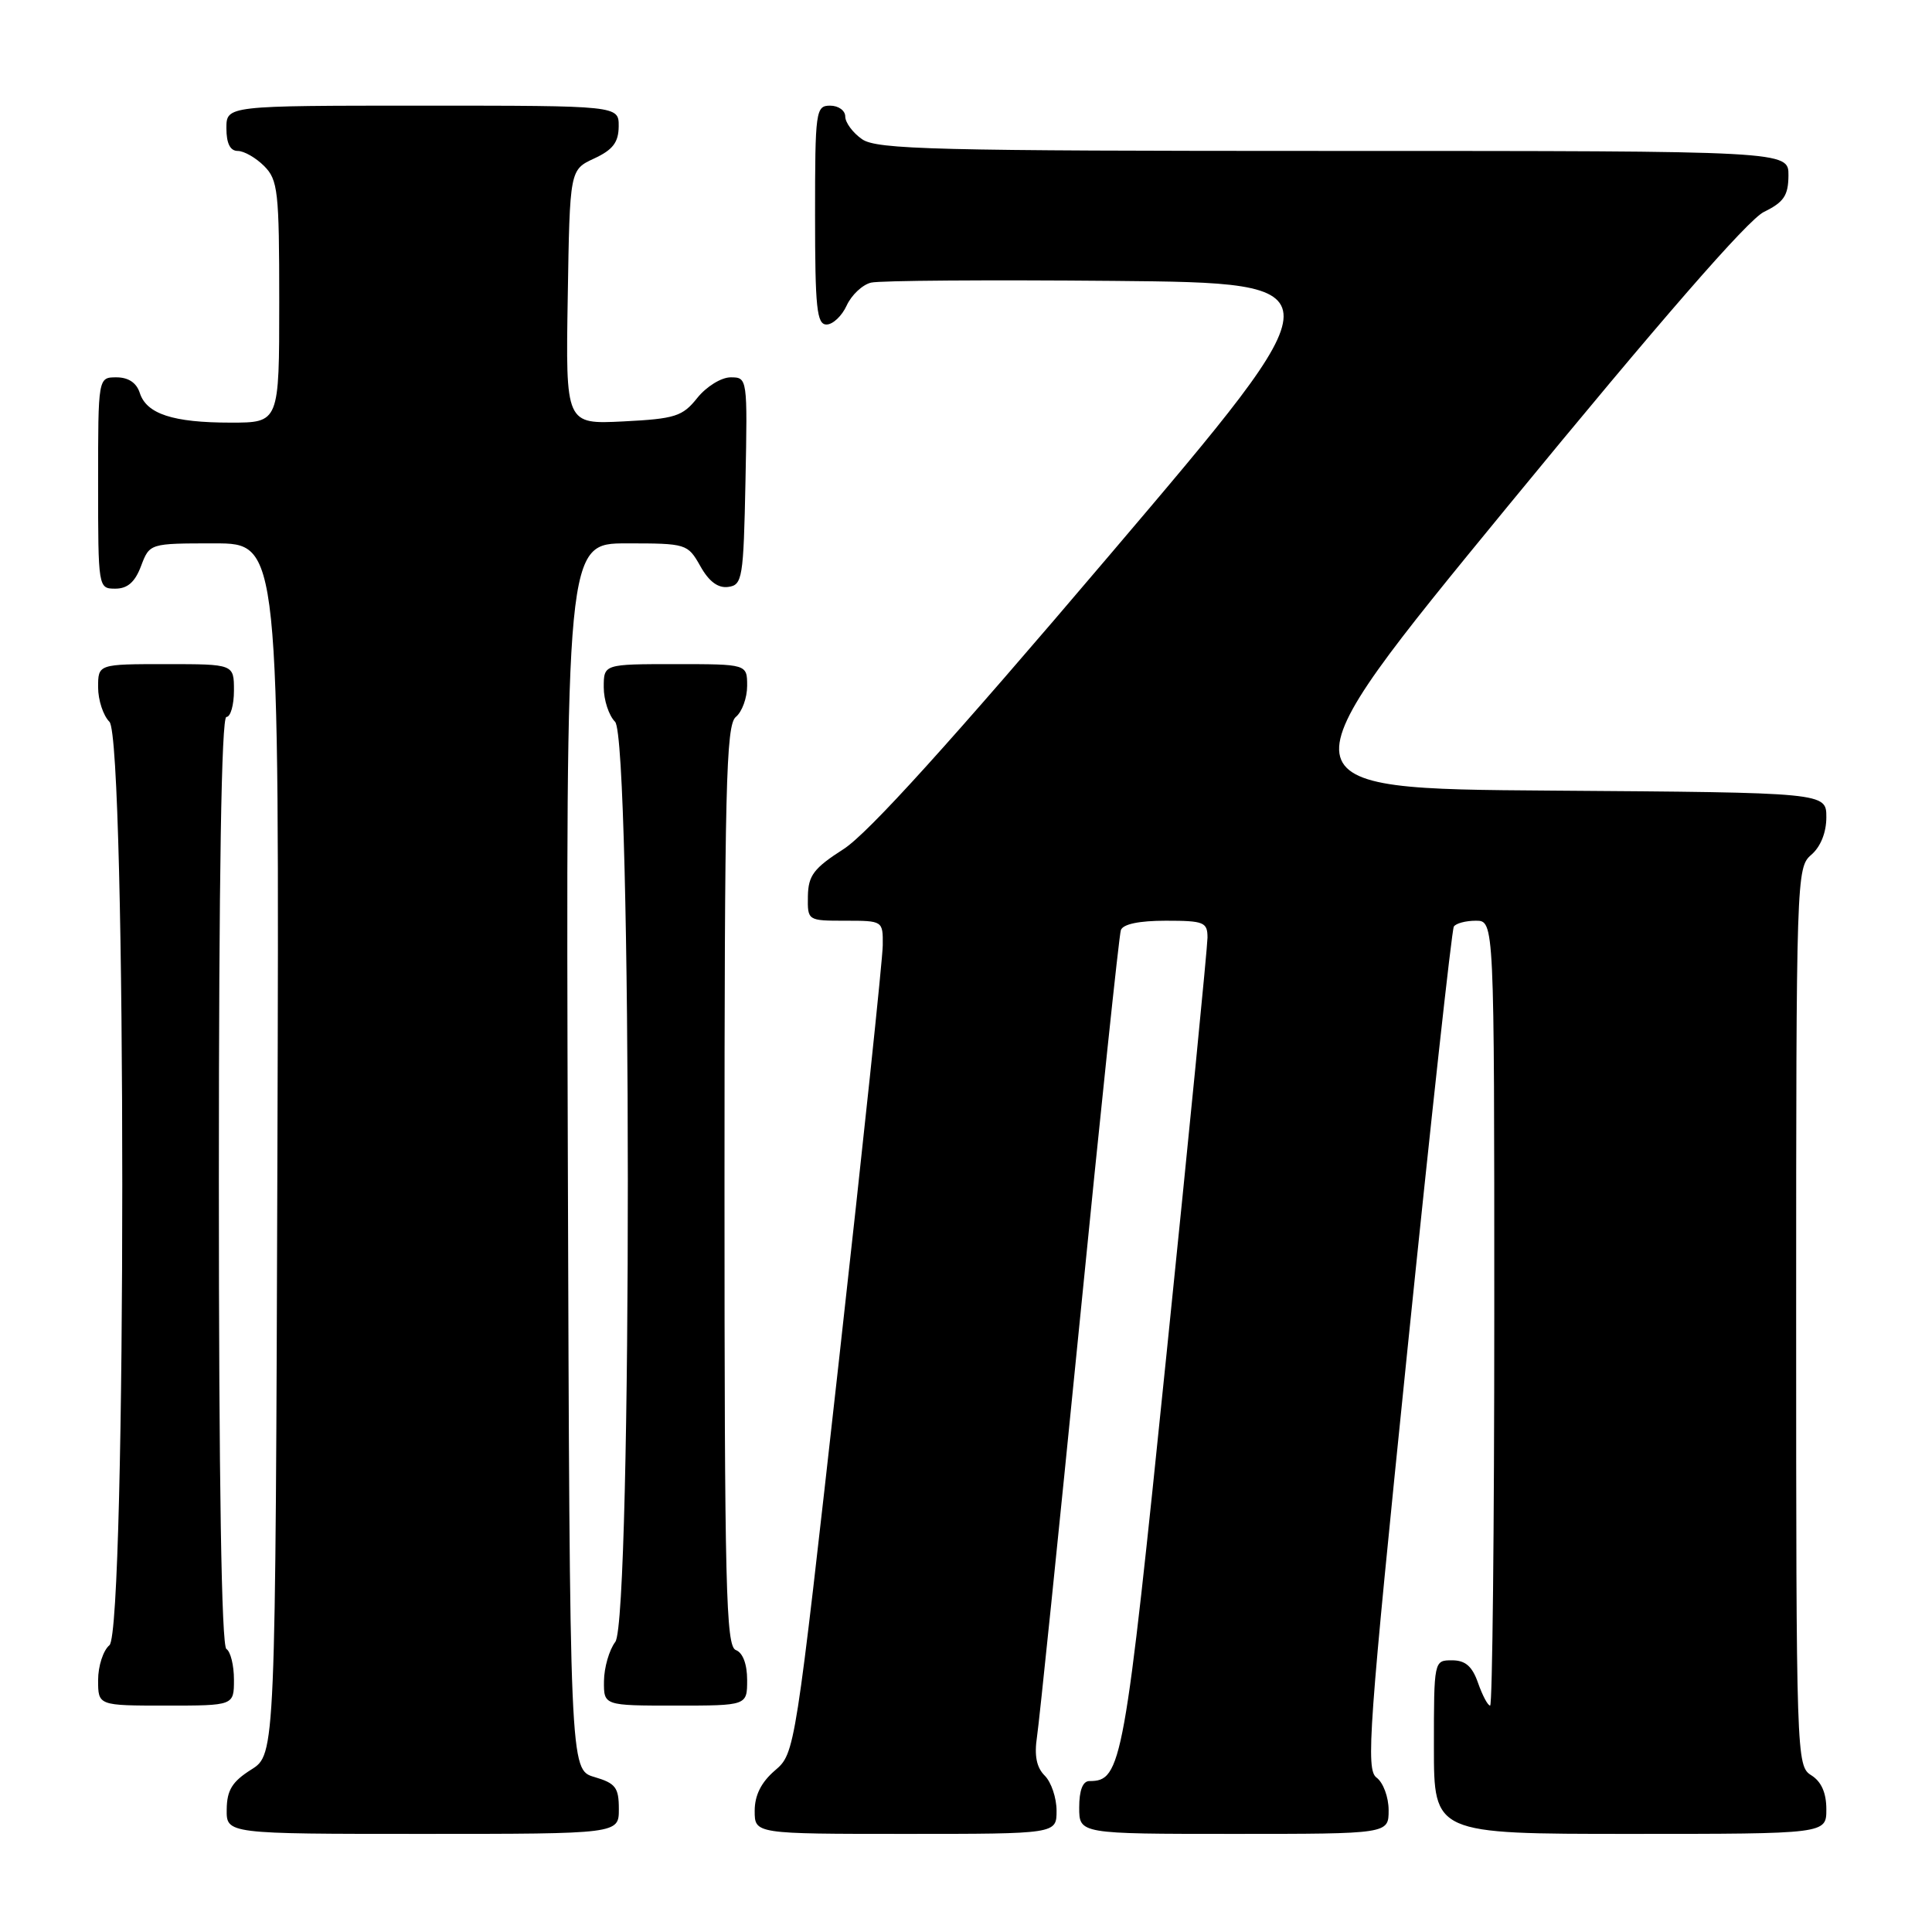<?xml version="1.0" encoding="UTF-8" standalone="no"?>
<!DOCTYPE svg PUBLIC "-//W3C//DTD SVG 1.1//EN" "http://www.w3.org/Graphics/SVG/1.1/DTD/svg11.dtd" >
<svg xmlns="http://www.w3.org/2000/svg" xmlns:xlink="http://www.w3.org/1999/xlink" version="1.1" viewBox="0 0 256 256">
 <g >
 <path fill="currentColor"
d=" M 82.00 239.71 C 82.00 236.85 81.57 236.29 78.75 235.46 C 75.50 234.50 75.50 234.50 75.24 153.25 C 74.99 72.00 74.99 72.00 83.04 72.00 C 90.96 72.00 91.12 72.05 92.80 75.02 C 93.94 77.06 95.15 77.96 96.50 77.77 C 98.37 77.52 98.52 76.63 98.78 63.75 C 99.05 50.09 99.04 50.00 96.82 50.00 C 95.57 50.00 93.61 51.22 92.40 52.72 C 90.44 55.18 89.48 55.49 82.59 55.84 C 74.95 56.22 74.95 56.22 75.23 39.36 C 75.50 22.50 75.50 22.50 78.73 21.00 C 81.21 19.85 81.96 18.86 81.98 16.75 C 82.00 14.00 82.00 14.00 56.00 14.00 C 30.00 14.00 30.00 14.00 30.00 17.00 C 30.00 19.00 30.50 20.00 31.50 20.00 C 32.33 20.00 33.90 20.90 35.00 22.00 C 36.83 23.83 37.00 25.33 37.00 40.00 C 37.00 56.00 37.00 56.00 30.57 56.00 C 22.91 56.00 19.41 54.85 18.52 52.06 C 18.09 50.72 17.01 50.00 15.43 50.00 C 13.00 50.00 13.00 50.00 13.00 64.00 C 13.00 77.91 13.02 78.00 15.28 78.00 C 16.90 78.00 17.89 77.13 18.69 75.00 C 19.83 72.00 19.83 72.00 28.42 72.00 C 37.01 72.00 37.01 72.00 36.76 152.23 C 36.50 232.46 36.50 232.46 33.29 234.48 C 30.77 236.07 30.07 237.20 30.04 239.75 C 30.00 243.00 30.00 243.00 56.00 243.00 C 82.00 243.00 82.00 243.00 82.00 239.71 Z  M 140.00 239.93 C 140.00 238.24 139.30 236.15 138.44 235.29 C 137.34 234.20 137.03 232.63 137.41 230.11 C 137.71 228.13 140.24 203.55 143.03 175.50 C 145.81 147.45 148.28 123.94 148.52 123.25 C 148.79 122.45 150.93 122.00 154.47 122.00 C 159.54 122.00 160.00 122.19 160.00 124.25 C 159.99 125.49 157.56 150.27 154.58 179.32 C 148.98 234.08 148.63 236.00 144.35 236.00 C 143.47 236.00 143.00 237.23 143.00 239.50 C 143.00 243.00 143.00 243.00 163.50 243.00 C 184.00 243.00 184.00 243.00 184.00 239.86 C 184.00 238.13 183.28 236.20 182.41 235.55 C 180.96 234.50 181.34 229.26 186.48 178.97 C 189.60 148.49 192.37 123.20 192.64 122.78 C 192.90 122.35 194.22 122.00 195.56 122.00 C 198.00 122.00 198.00 122.00 198.00 174.00 C 198.00 202.60 197.75 226.00 197.45 226.00 C 197.14 226.00 196.43 224.65 195.85 223.00 C 195.08 220.79 194.17 220.00 192.40 220.00 C 190.01 220.00 190.00 220.02 190.00 231.50 C 190.00 243.00 190.00 243.00 216.00 243.00 C 242.00 243.00 242.00 243.00 242.00 239.74 C 242.00 237.56 241.34 236.07 240.00 235.23 C 238.04 234.01 238.00 232.90 238.00 174.48 C 238.00 116.22 238.04 114.94 240.00 113.27 C 241.24 112.20 242.00 110.32 242.00 108.29 C 242.00 105.02 242.00 105.02 205.54 104.76 C 169.09 104.50 169.09 104.50 199.79 67.08 C 220.08 42.36 231.60 29.12 233.73 28.08 C 236.37 26.79 236.96 25.91 236.98 23.25 C 237.00 20.00 237.00 20.00 176.72 20.00 C 123.79 20.00 116.17 19.81 114.22 18.44 C 113.00 17.59 112.00 16.24 112.00 15.44 C 112.00 14.65 111.10 14.00 110.00 14.00 C 108.09 14.00 108.00 14.67 108.00 28.50 C 108.00 40.81 108.23 43.00 109.52 43.00 C 110.36 43.00 111.56 41.86 112.19 40.48 C 112.83 39.09 114.28 37.72 115.42 37.45 C 116.56 37.17 131.04 37.07 147.58 37.22 C 177.67 37.50 177.67 37.50 147.07 73.50 C 126.00 98.30 115.02 110.43 111.79 112.50 C 107.83 115.04 107.10 116.00 107.05 118.75 C 107.00 121.99 107.01 122.00 112.00 122.00 C 116.98 122.00 117.00 122.01 116.97 125.25 C 116.96 127.04 114.34 151.85 111.15 180.40 C 105.35 232.30 105.35 232.30 102.68 234.60 C 100.86 236.16 100.00 237.89 100.00 239.95 C 100.00 243.00 100.00 243.00 120.00 243.00 C 140.00 243.00 140.00 243.00 140.00 239.93 Z  M 31.00 222.56 C 31.00 220.67 30.55 218.84 30.00 218.50 C 29.35 218.10 29.00 196.32 29.00 156.44 C 29.00 116.15 29.34 95.00 30.00 95.00 C 30.55 95.00 31.00 93.42 31.00 91.50 C 31.00 88.00 31.00 88.00 22.00 88.00 C 13.00 88.00 13.00 88.00 13.00 91.07 C 13.00 92.76 13.68 94.82 14.50 95.64 C 16.77 97.91 16.77 216.12 14.50 218.00 C 13.68 218.68 13.00 220.76 13.00 222.62 C 13.00 226.00 13.00 226.00 22.00 226.00 C 31.00 226.00 31.00 226.00 31.00 222.56 Z  M 99.00 222.61 C 99.00 220.51 98.43 218.99 97.50 218.64 C 96.19 218.14 96.00 210.37 96.00 157.15 C 96.00 104.23 96.20 96.08 97.50 95.00 C 98.33 94.32 99.00 92.46 99.00 90.88 C 99.00 88.00 99.00 88.00 89.50 88.00 C 80.00 88.00 80.00 88.00 80.00 91.07 C 80.00 92.76 80.68 94.82 81.50 95.64 C 83.73 97.88 83.77 214.61 81.53 217.56 C 80.72 218.63 80.05 220.96 80.03 222.75 C 80.00 226.00 80.00 226.00 89.50 226.00 C 99.00 226.00 99.00 226.00 99.00 222.61 Z "/>
</g>
</svg>